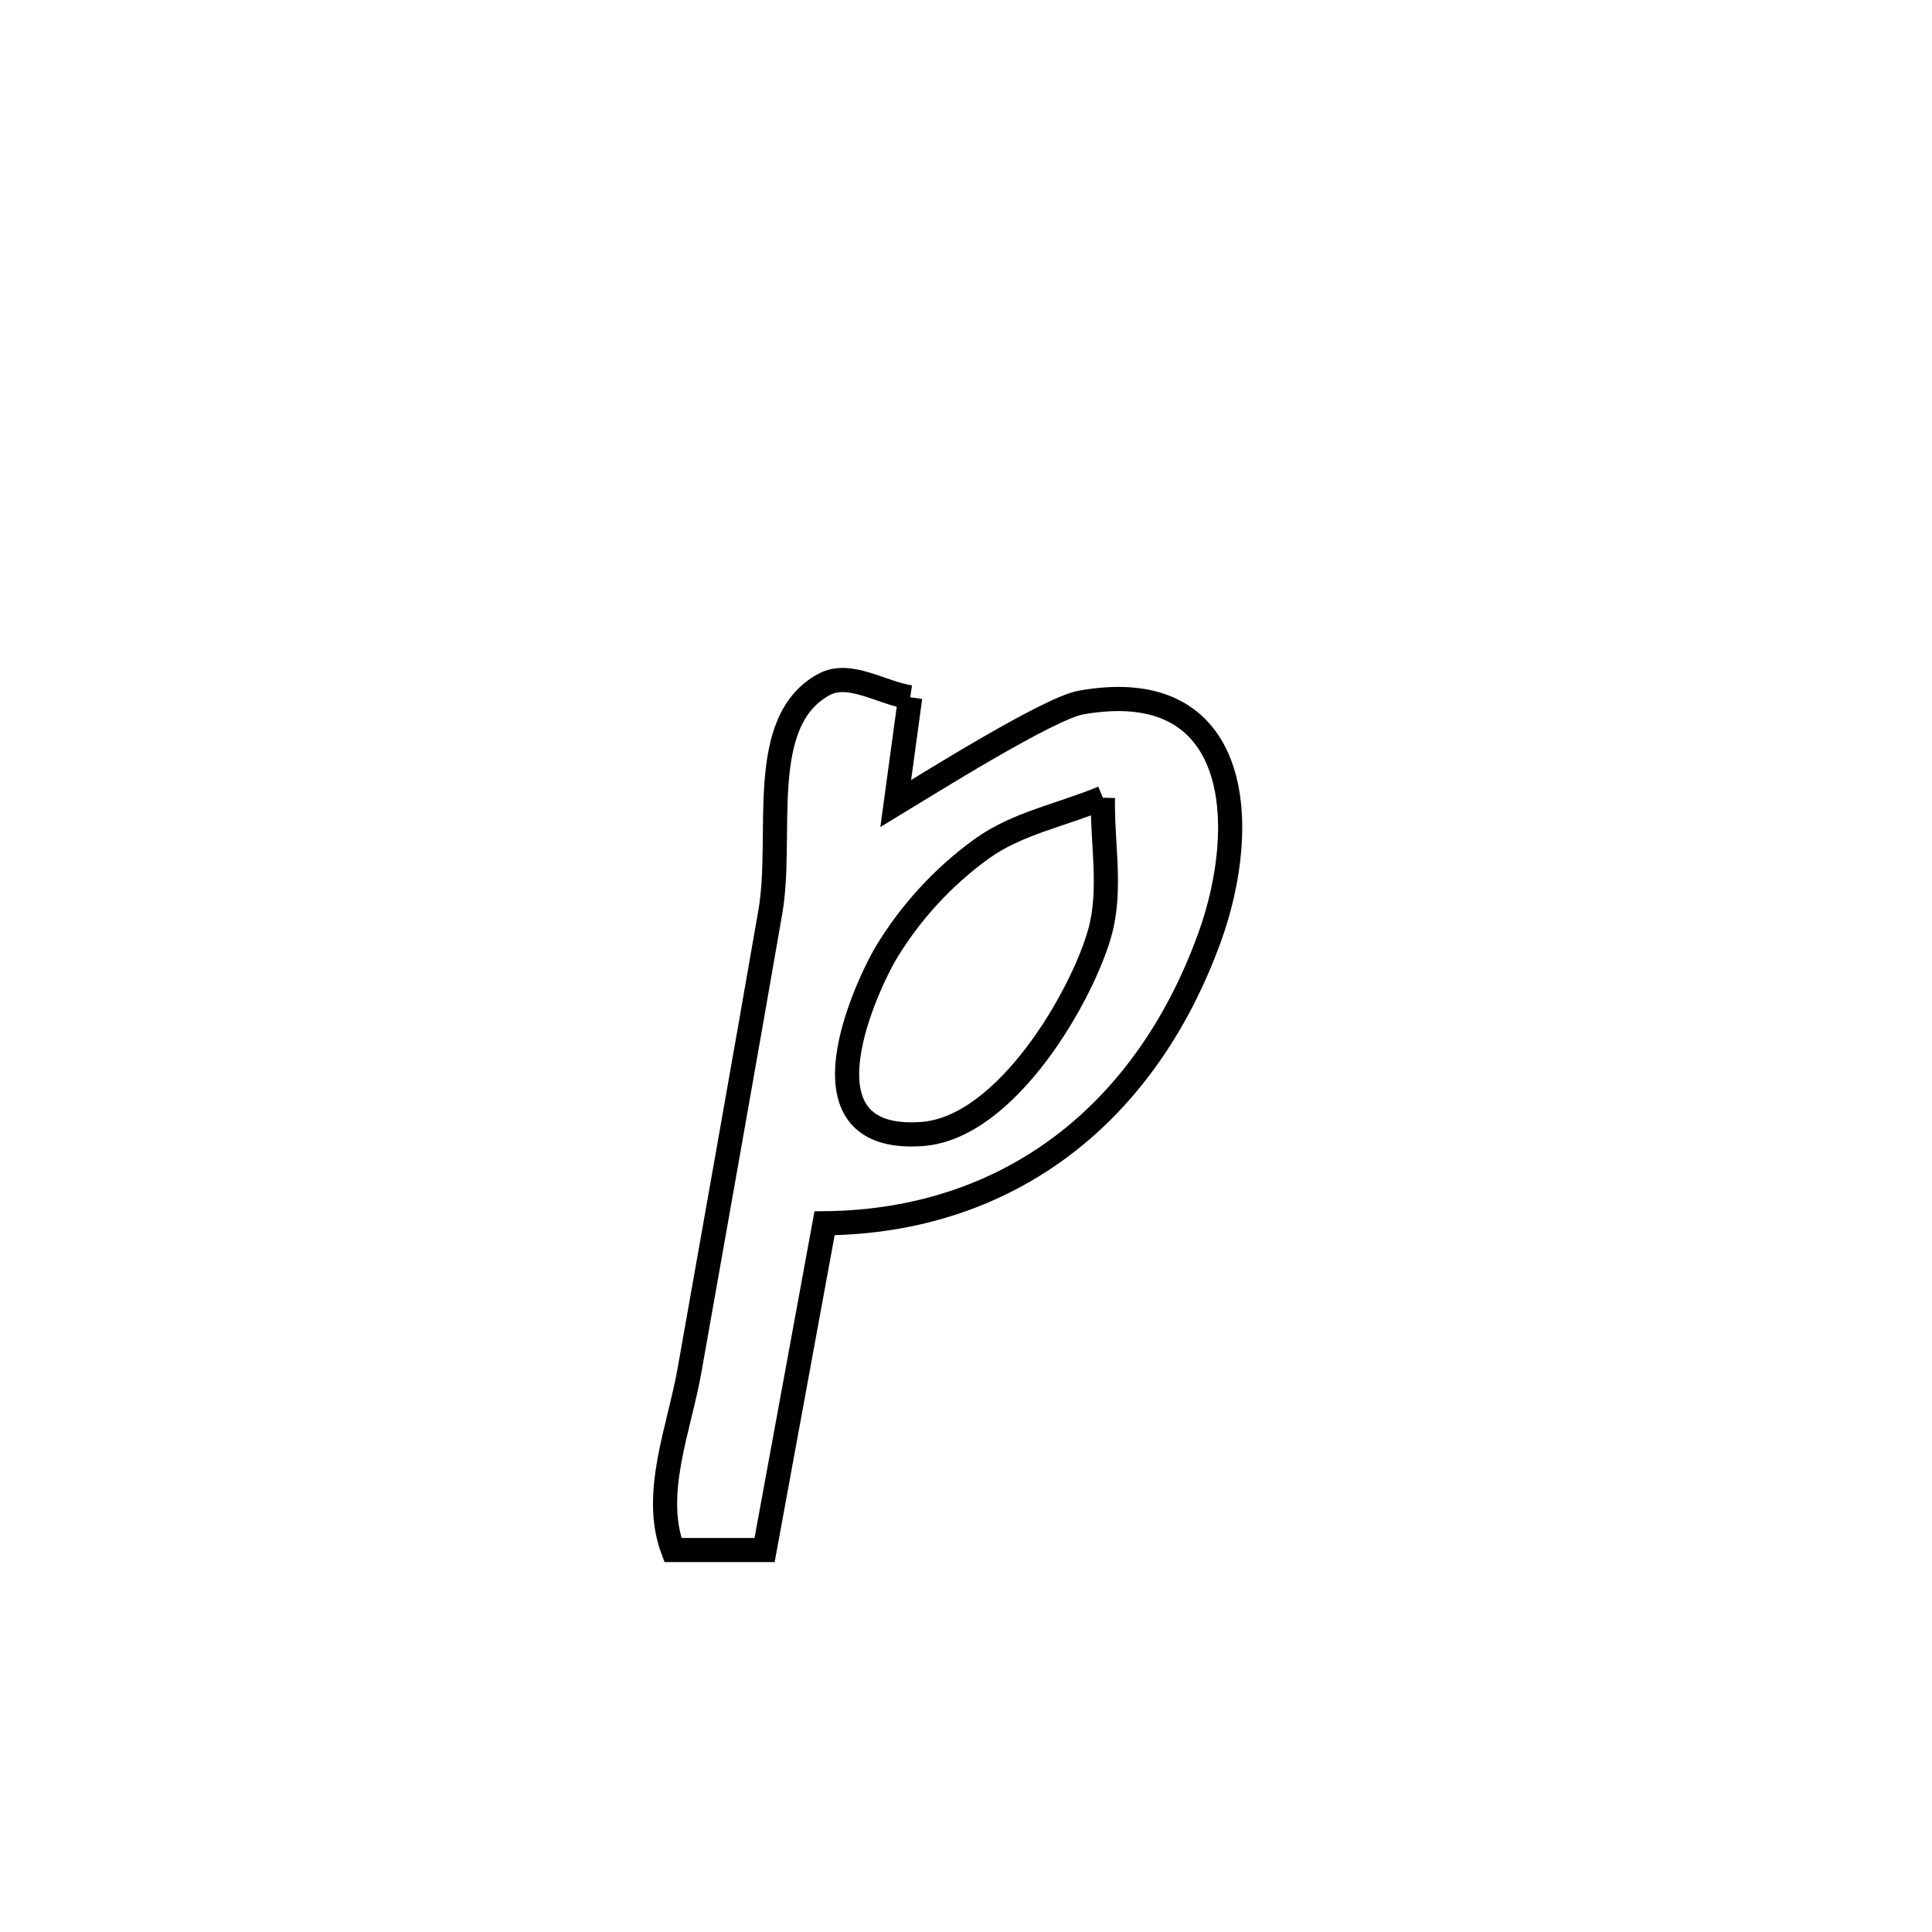 <svg xmlns="http://www.w3.org/2000/svg" viewBox="0.0 0.0 24.0 24.0" height="200px" width="200px"><path fill="none" stroke="black" stroke-width=".3" stroke-opacity="1.0"  filling="0" d="M11.307 8.662 L11.307 8.662 C11.247 9.102 11.187 9.543 11.127 9.983 L11.127 9.983 C11.445 9.791 13.018 8.8 13.429 8.727 C15.424 8.372 15.531 10.247 15.027 11.642 C14.231 13.844 12.525 15.174 10.243 15.196 L10.243 15.196 C9.995 16.549 9.747 17.902 9.498 19.255 L9.498 19.255 C9.118 19.255 8.739 19.255 8.359 19.255 L8.359 19.255 C8.096 18.554 8.436 17.756 8.566 17.019 C8.901 15.121 9.241 13.224 9.57 11.324 C9.735 10.372 9.386 8.962 10.236 8.503 C10.553 8.331 10.95 8.609 11.307 8.662 L11.307 8.662"></path>
<path fill="none" stroke="black" stroke-width=".3" stroke-opacity="1.0"  filling="0" d="M13.701 9.91 L13.701 9.91 C13.689 10.466 13.812 11.043 13.664 11.58 C13.45 12.356 12.509 14.01 11.455 14.087 C9.801 14.208 10.814 12.16 11.001 11.846 C11.304 11.338 11.722 10.884 12.202 10.539 C12.643 10.224 13.202 10.12 13.701 9.91 L13.701 9.91"></path></svg>